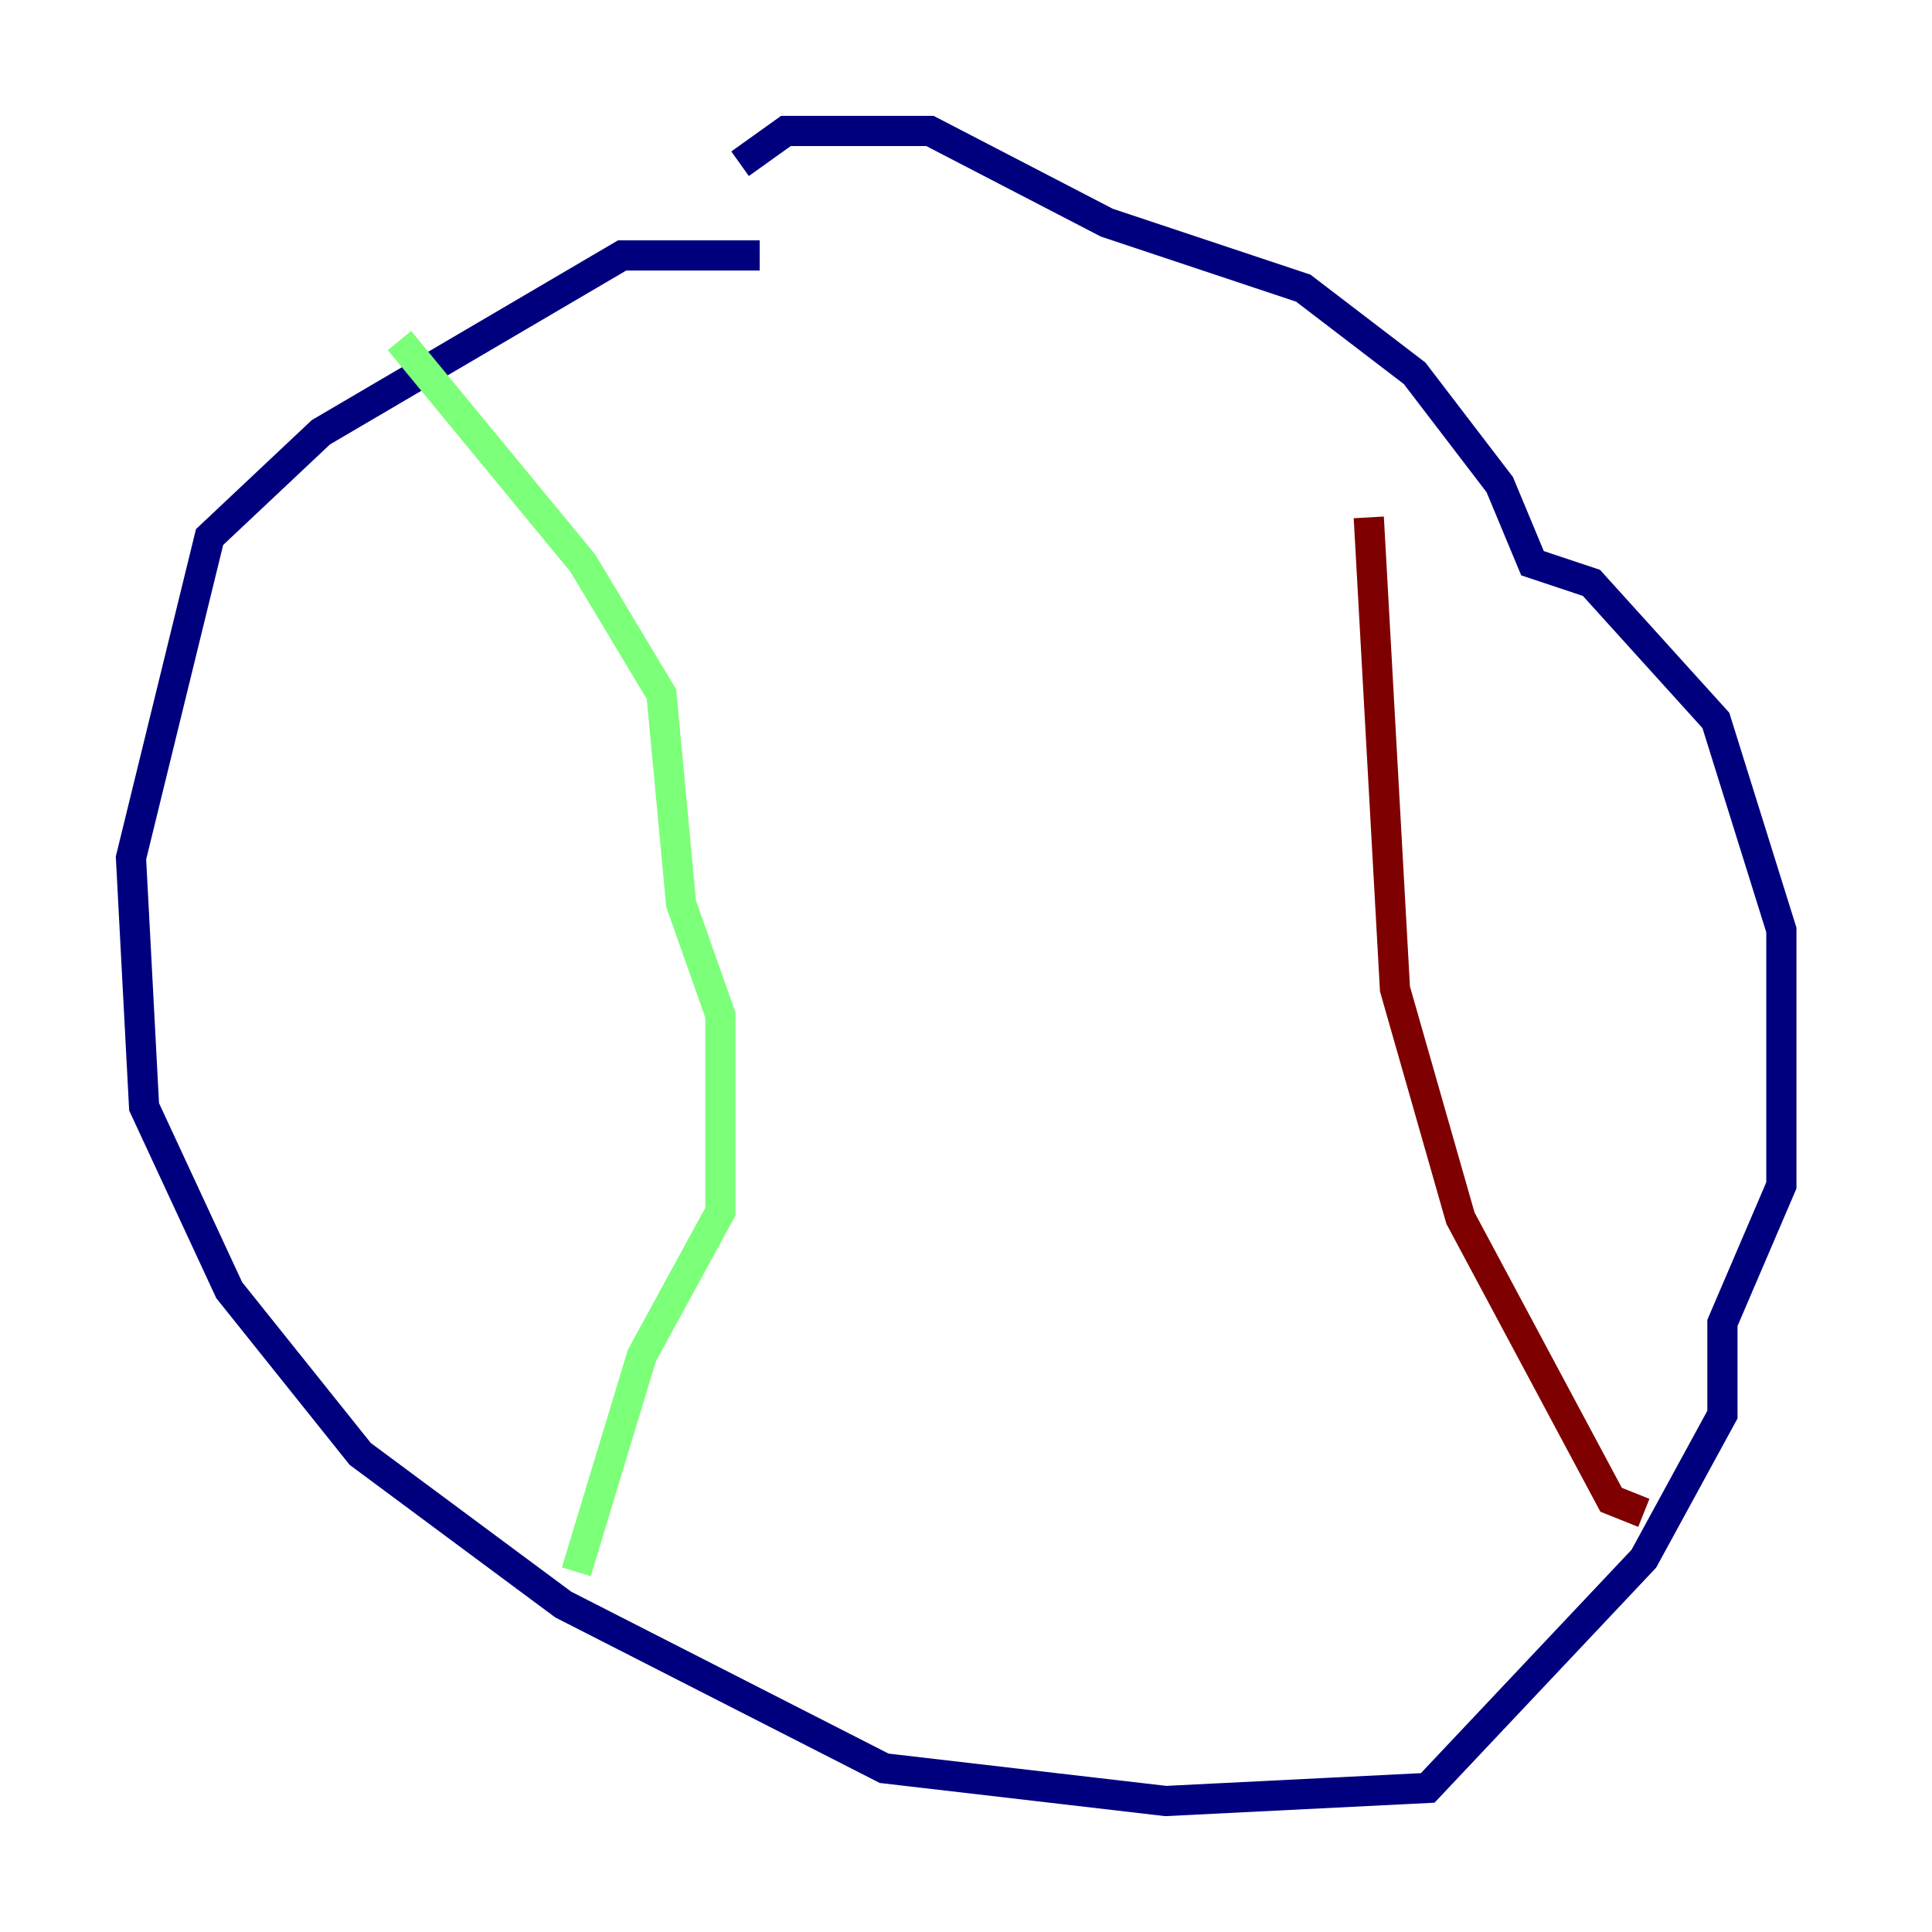 <?xml version="1.0" encoding="utf-8" ?>
<svg baseProfile="tiny" height="128" version="1.2" viewBox="0,0,128,128" width="128" xmlns="http://www.w3.org/2000/svg" xmlns:ev="http://www.w3.org/2001/xml-events" xmlns:xlink="http://www.w3.org/1999/xlink"><defs /><polyline fill="none" points="50.332,16.922 41.22,16.922 21.261,28.637 13.885,35.58 8.678,56.841 9.546,73.329 15.186,85.478 23.864,96.325 37.315,106.305 58.576,117.153 77.234,119.322 94.59,118.454 108.909,103.268 114.115,93.722 114.115,87.647 118.02,78.536 118.02,61.614 113.681,47.729 105.437,38.617 101.532,37.315 99.363,32.108 93.722,24.732 86.346,19.091 73.329,14.752 61.614,8.678 52.068,8.678 49.031,10.848" stroke="#00007f" stroke-width="2" /><polyline fill="none" points="26.468,22.563 38.617,37.315 43.824,45.993 45.125,59.878 47.729,67.254 47.729,80.271 42.522,89.817 38.183,104.136" stroke="#7cff79" stroke-width="2" /><polyline fill="none" points="90.685,34.278 92.42,65.519 96.759,80.705 106.739,99.363 108.909,100.231" stroke="#7f0000" stroke-width="2" /></svg>